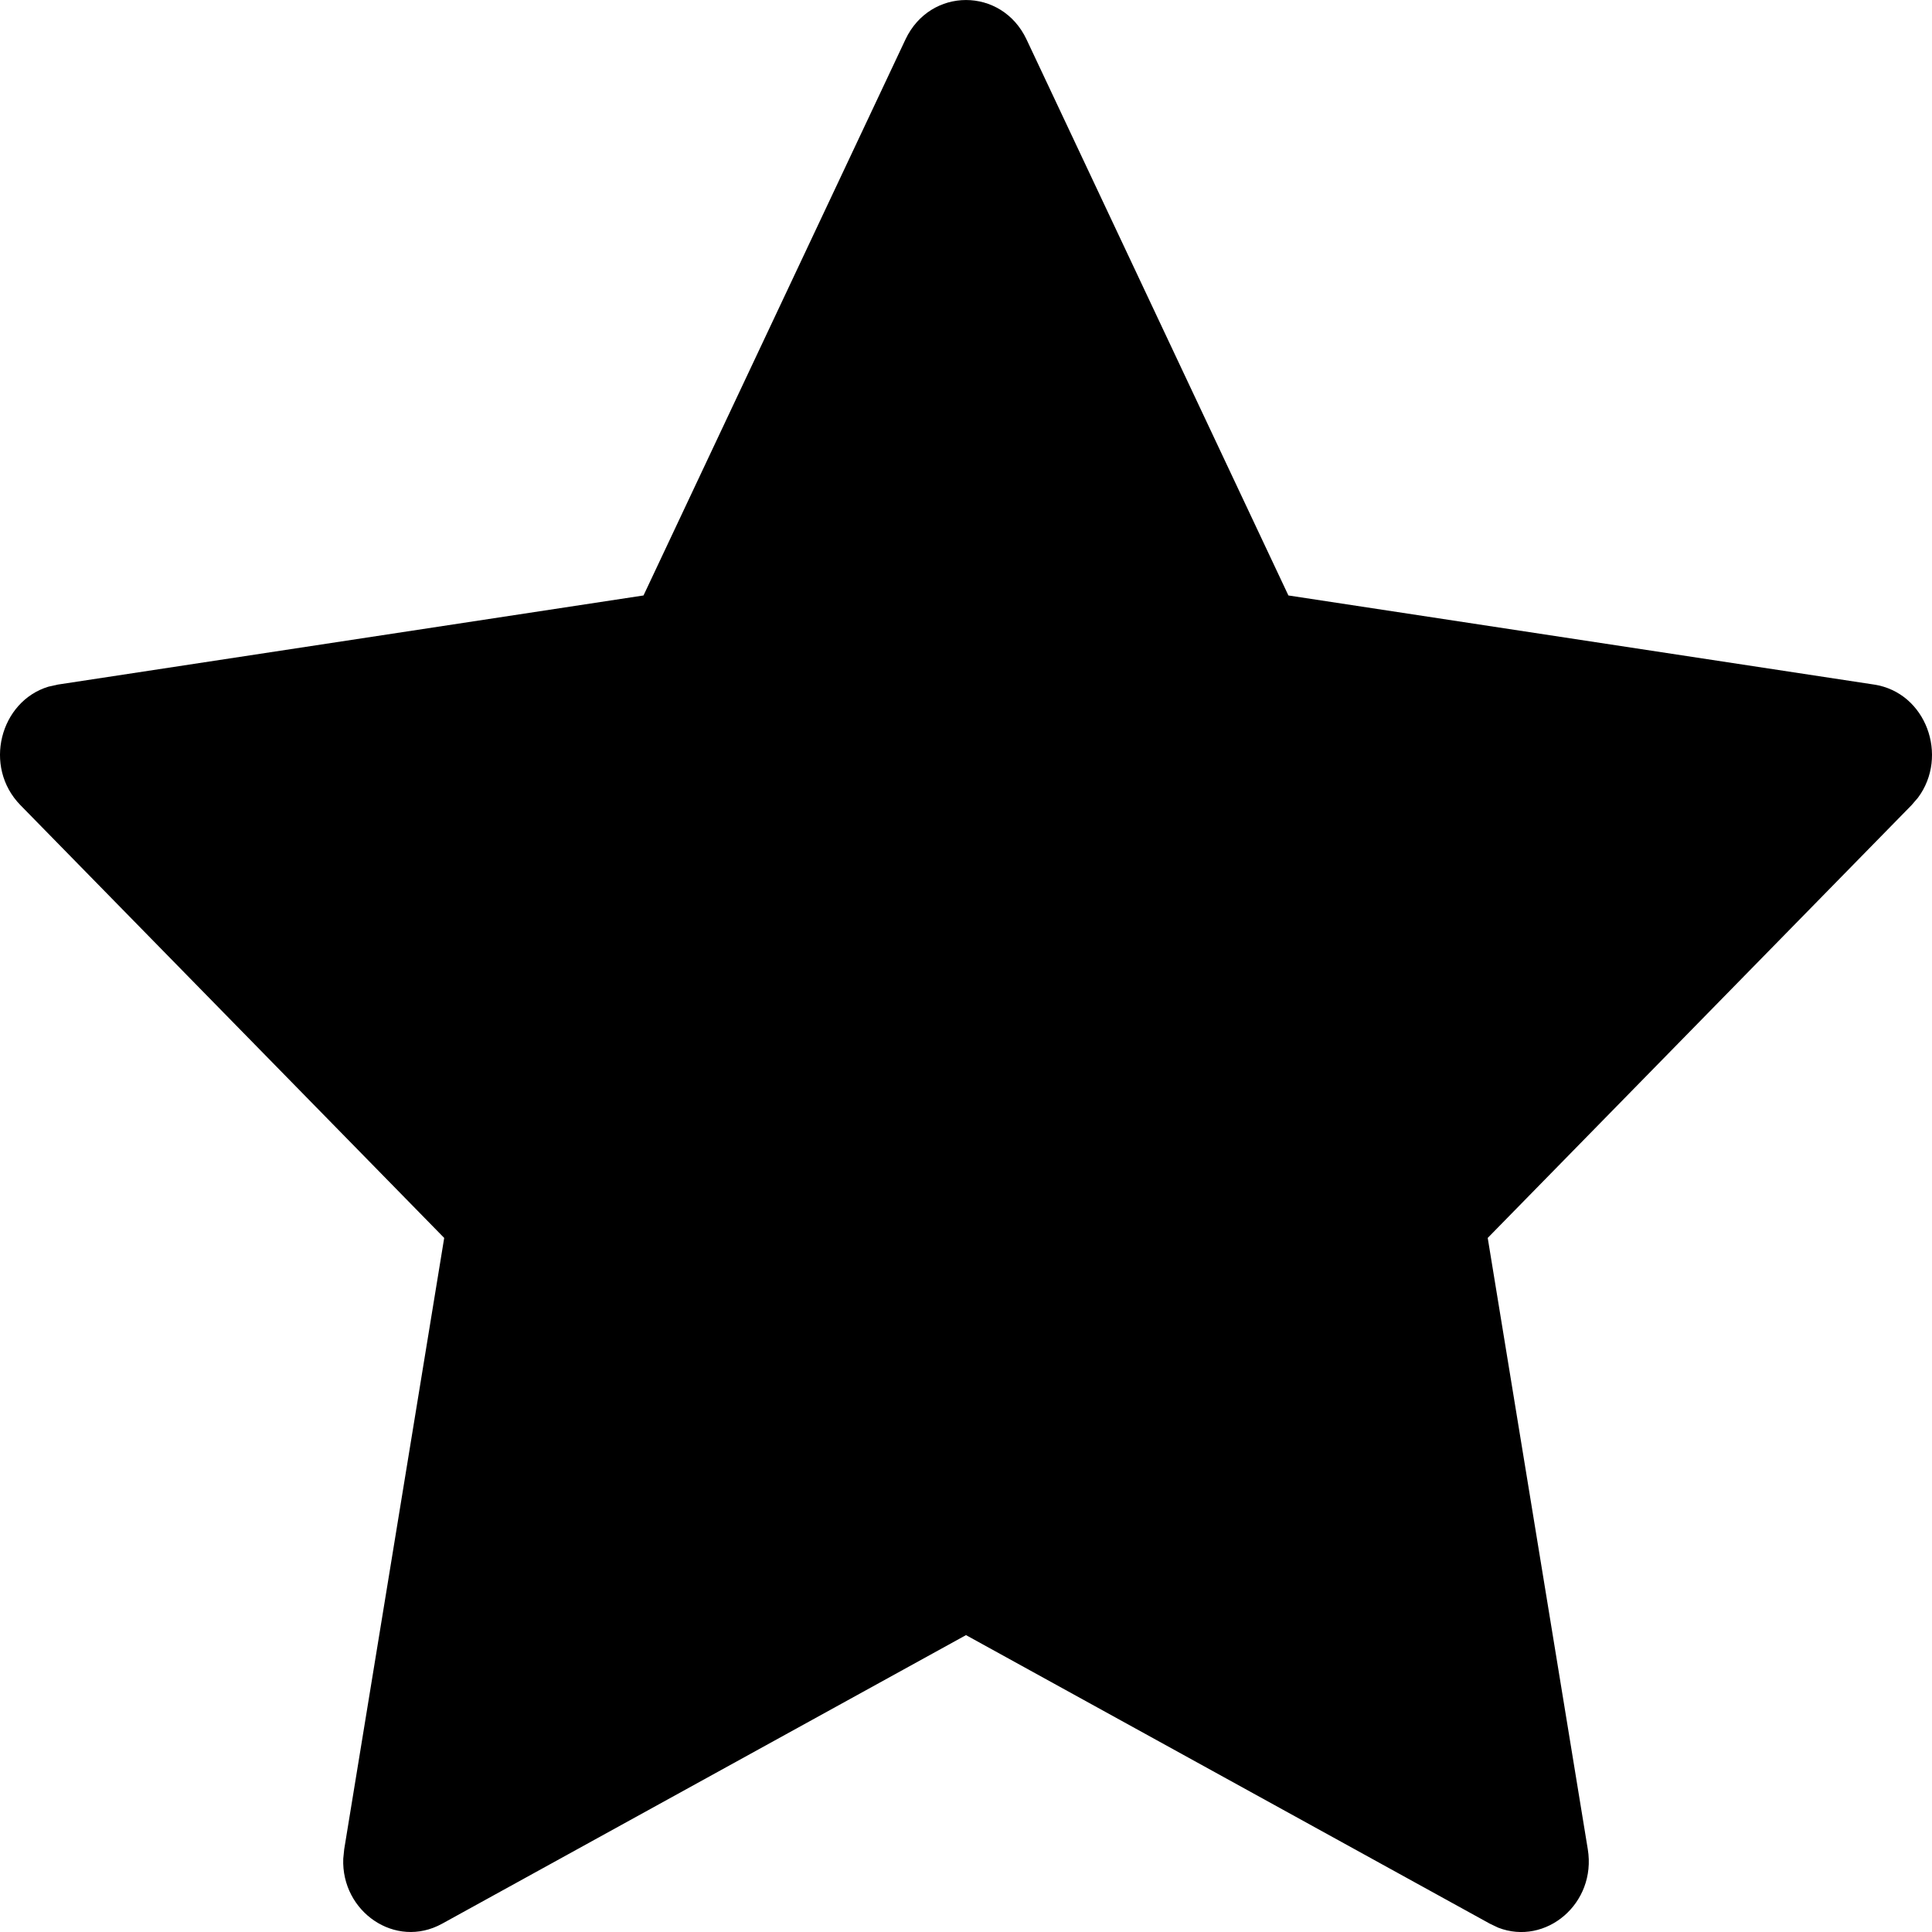 <?xml version="1.0" encoding="UTF-8"?>
<svg width="24px" height="24px" viewBox="0 0 24 24" version="1.1" xmlns="http://www.w3.org/2000/svg" xmlns:xlink="http://www.w3.org/1999/xlink">
    <title>ic_star</title>
    <g id="ic_star" stroke="none" stroke-width="1" fill="none" fill-rule="evenodd">
        <path d="M7.994,7.397 L0.719,8.504 L0.602,8.53 C0.001,8.712 -0.214,9.524 0.254,10.002 L5.518,15.378 L4.276,22.971 L4.264,23.089 C4.238,23.747 4.911,24.217 5.492,23.897 L12,20.312 L18.508,23.897 L18.611,23.946 C19.2,24.175 19.835,23.649 19.724,22.971 L18.481,15.378 L23.746,10.002 L23.826,9.909 C24.21,9.393 23.928,8.603 23.281,8.504 L16.005,7.397 L12.752,0.49 C12.444,-0.163 11.556,-0.163 11.248,0.49 L7.994,7.397 Z" id="Path" fill="#000000"></path>
    </g>
</svg>